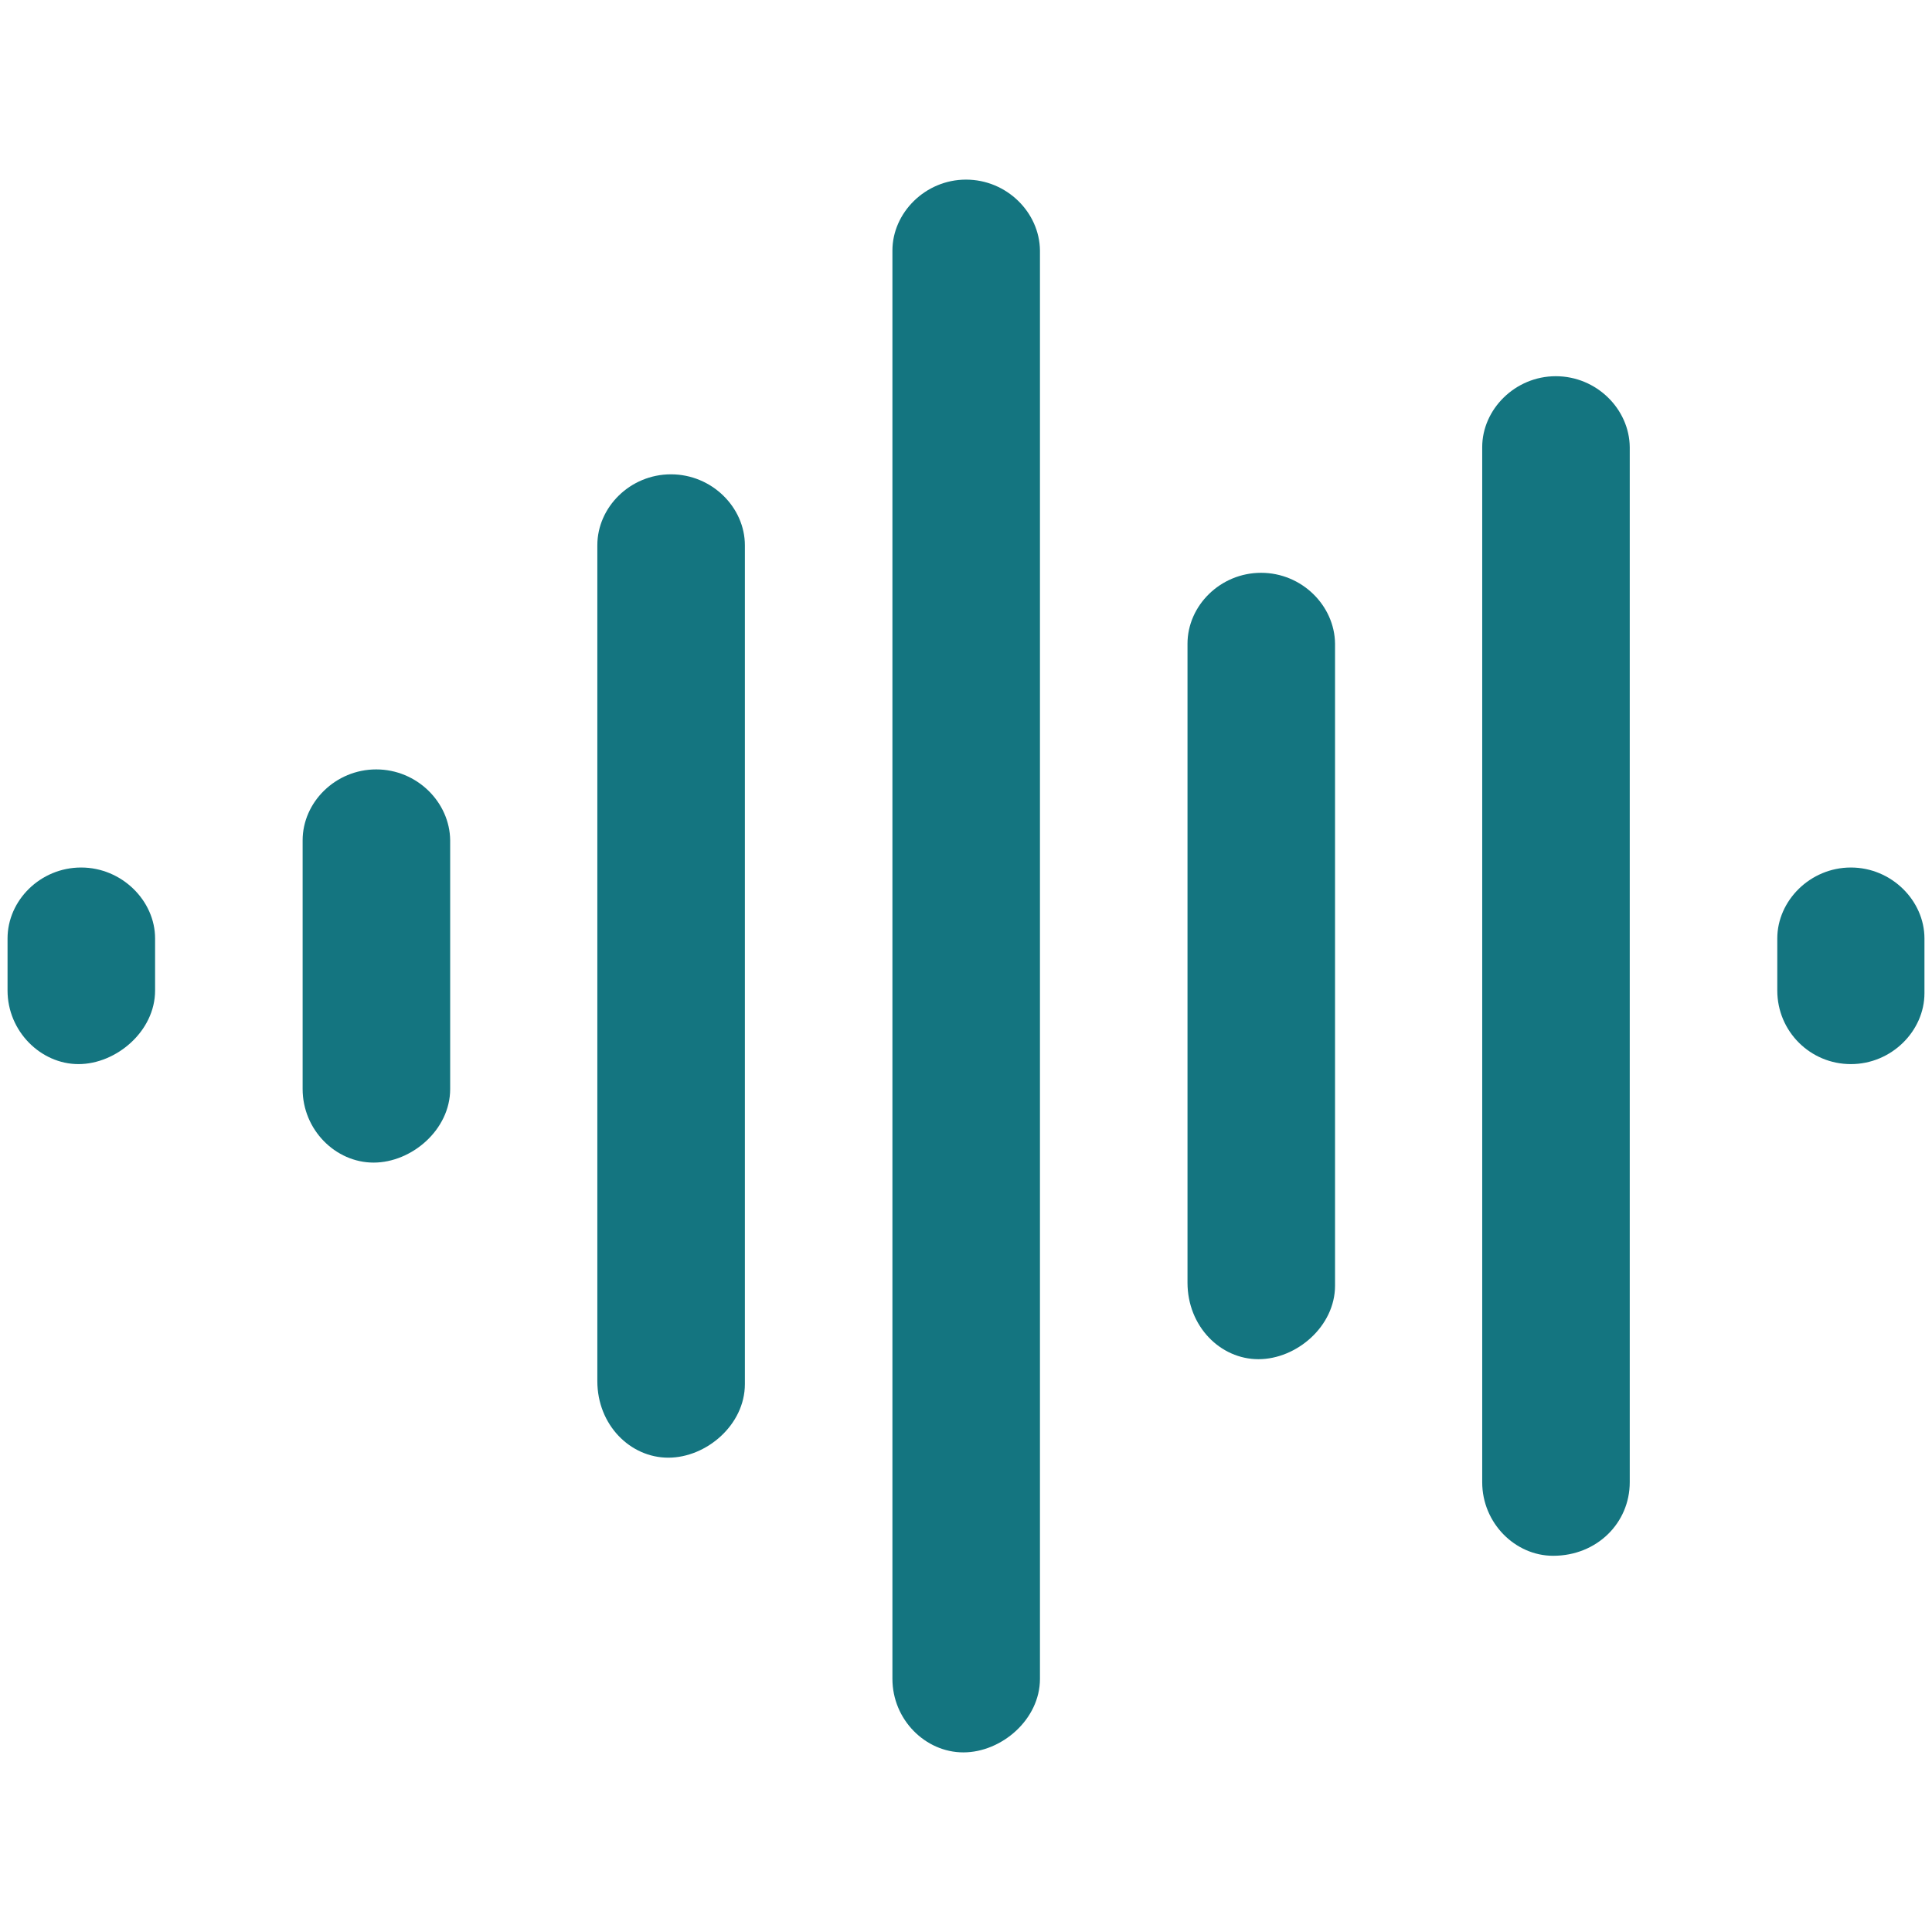 <?xml version="1.0" encoding="utf-8"?>
<!-- Generator: Adobe Illustrator 26.4.1, SVG Export Plug-In . SVG Version: 6.00 Build 0)  -->
<svg version="1.1" id="Layer_1" xmlns="http://www.w3.org/2000/svg" xmlns:xlink="http://www.w3.org/1999/xlink" x="0px" y="0px"
	 viewBox="0 0 512 512" style="enable-background:new 0 0 512 512;" xml:space="preserve">
<style type="text/css">
	.st0{fill:#147580;}
</style>
<path class="st0" d="M256,47.6c-10.8,0-19.5,8.8-19.5,18.8v378.5c0,10.8,8.7,19.5,18.8,19.5c10.1,0,20.3-8.7,20.3-19.5V66.4
	C275.5,56.3,266.8,47.6,256,47.6z M177.8,125.7c-10.8,0-19.5,8.7-19.5,18.8V366c0,11.6,8.7,20.3,18.8,20.3s20.3-8.7,20.3-19.5V144.5
	C197.4,134.5,188.7,125.7,177.8,125.7z M334.2,151.8c-10.8,0-19.5,8.7-19.5,18.8v169.3c0,11.6,8.7,20.3,18.8,20.3
	c10.1,0,20.3-8.7,20.3-19.5V170.6C353.7,160.5,345,151.8,334.2,151.8z M412.3,99.7c-10.8,0-19.5,8.8-19.5,18.8v274.3
	c0,10.8,8.7,19.5,18.8,19.5c11.6,0,20.3-8.7,20.3-19.5V118.5C431.8,108.4,423.1,99.7,412.3,99.7z M99.7,203.9
	c-10.8,0-19.5,8.7-19.5,18.8v65.9c0,10.8,8.7,19.5,18.8,19.5s20.3-8.7,20.3-19.5v-65.9C119.2,212.6,110.5,203.9,99.7,203.9z
	 M21.5,229.9c-10.8,0-19.5,8.7-19.5,18.8v13.8c0,10.8,8.8,19.5,18.8,19.5s20.3-8.7,20.3-19.5v-13.8
	C41.1,238.7,32.3,229.9,21.5,229.9z M490.5,229.9c-10.8,0-19.5,8.8-19.5,18.8v13.8c0,10.8,8.7,19.5,19.5,19.5
	c10.8,0,19.5-8.8,19.5-18.8v-14.5C510,238.7,501.3,229.9,490.5,229.9z"/>
</svg>
